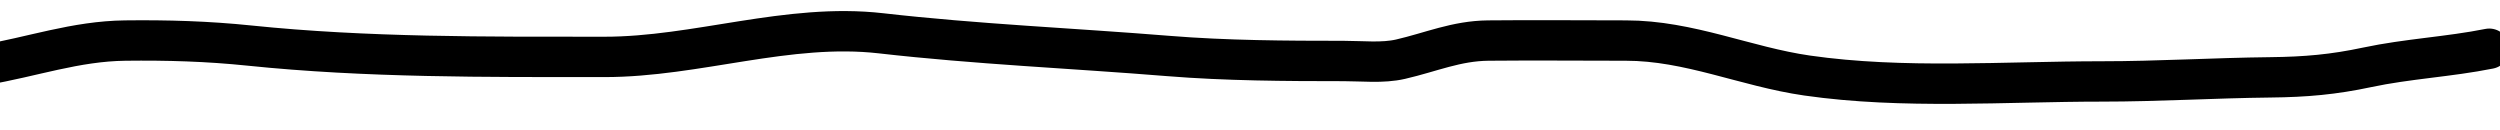 <svg width="1920" height="100" viewBox="0 0 1920 100" fill="none" xmlns="http://www.w3.org/2000/svg">
<g clip-path="url(#clip0_1053_229)">
<path d="M-12.617 49.986C24.831 43.648 57.885 31.623 96.21 31.15C128.408 30.753 159.644 31.698 191.435 34.987C281.41 44.295 373.554 43.707 464.201 43.707C535.199 43.707 605.258 17.413 676.624 25.569C749.885 33.942 823.956 37.053 897.419 43.01C941.542 46.587 987.714 46.846 1032.06 46.846C1046.17 46.846 1061.79 48.652 1075.66 45.451C1098.96 40.073 1118.42 31.396 1142.98 31.15C1178.2 30.798 1213.45 31.15 1248.67 31.15C1297.38 31.15 1340.53 51.199 1387.84 58.008C1461.63 68.63 1539.82 62.543 1614.22 62.543C1657.45 62.543 1700.55 59.871 1743.62 59.403C1771.01 59.106 1792.14 57.208 1817.92 51.73C1849.08 45.107 1880.61 43.657 1911.75 37.429" stroke="black" stroke-width="31" stroke-linecap="round"/>
</g>
<defs>
<clipPath id="clip0_1053_229">
<rect width="1920" height="100" fill="white"/>
</clipPath>
</defs>
</svg>
